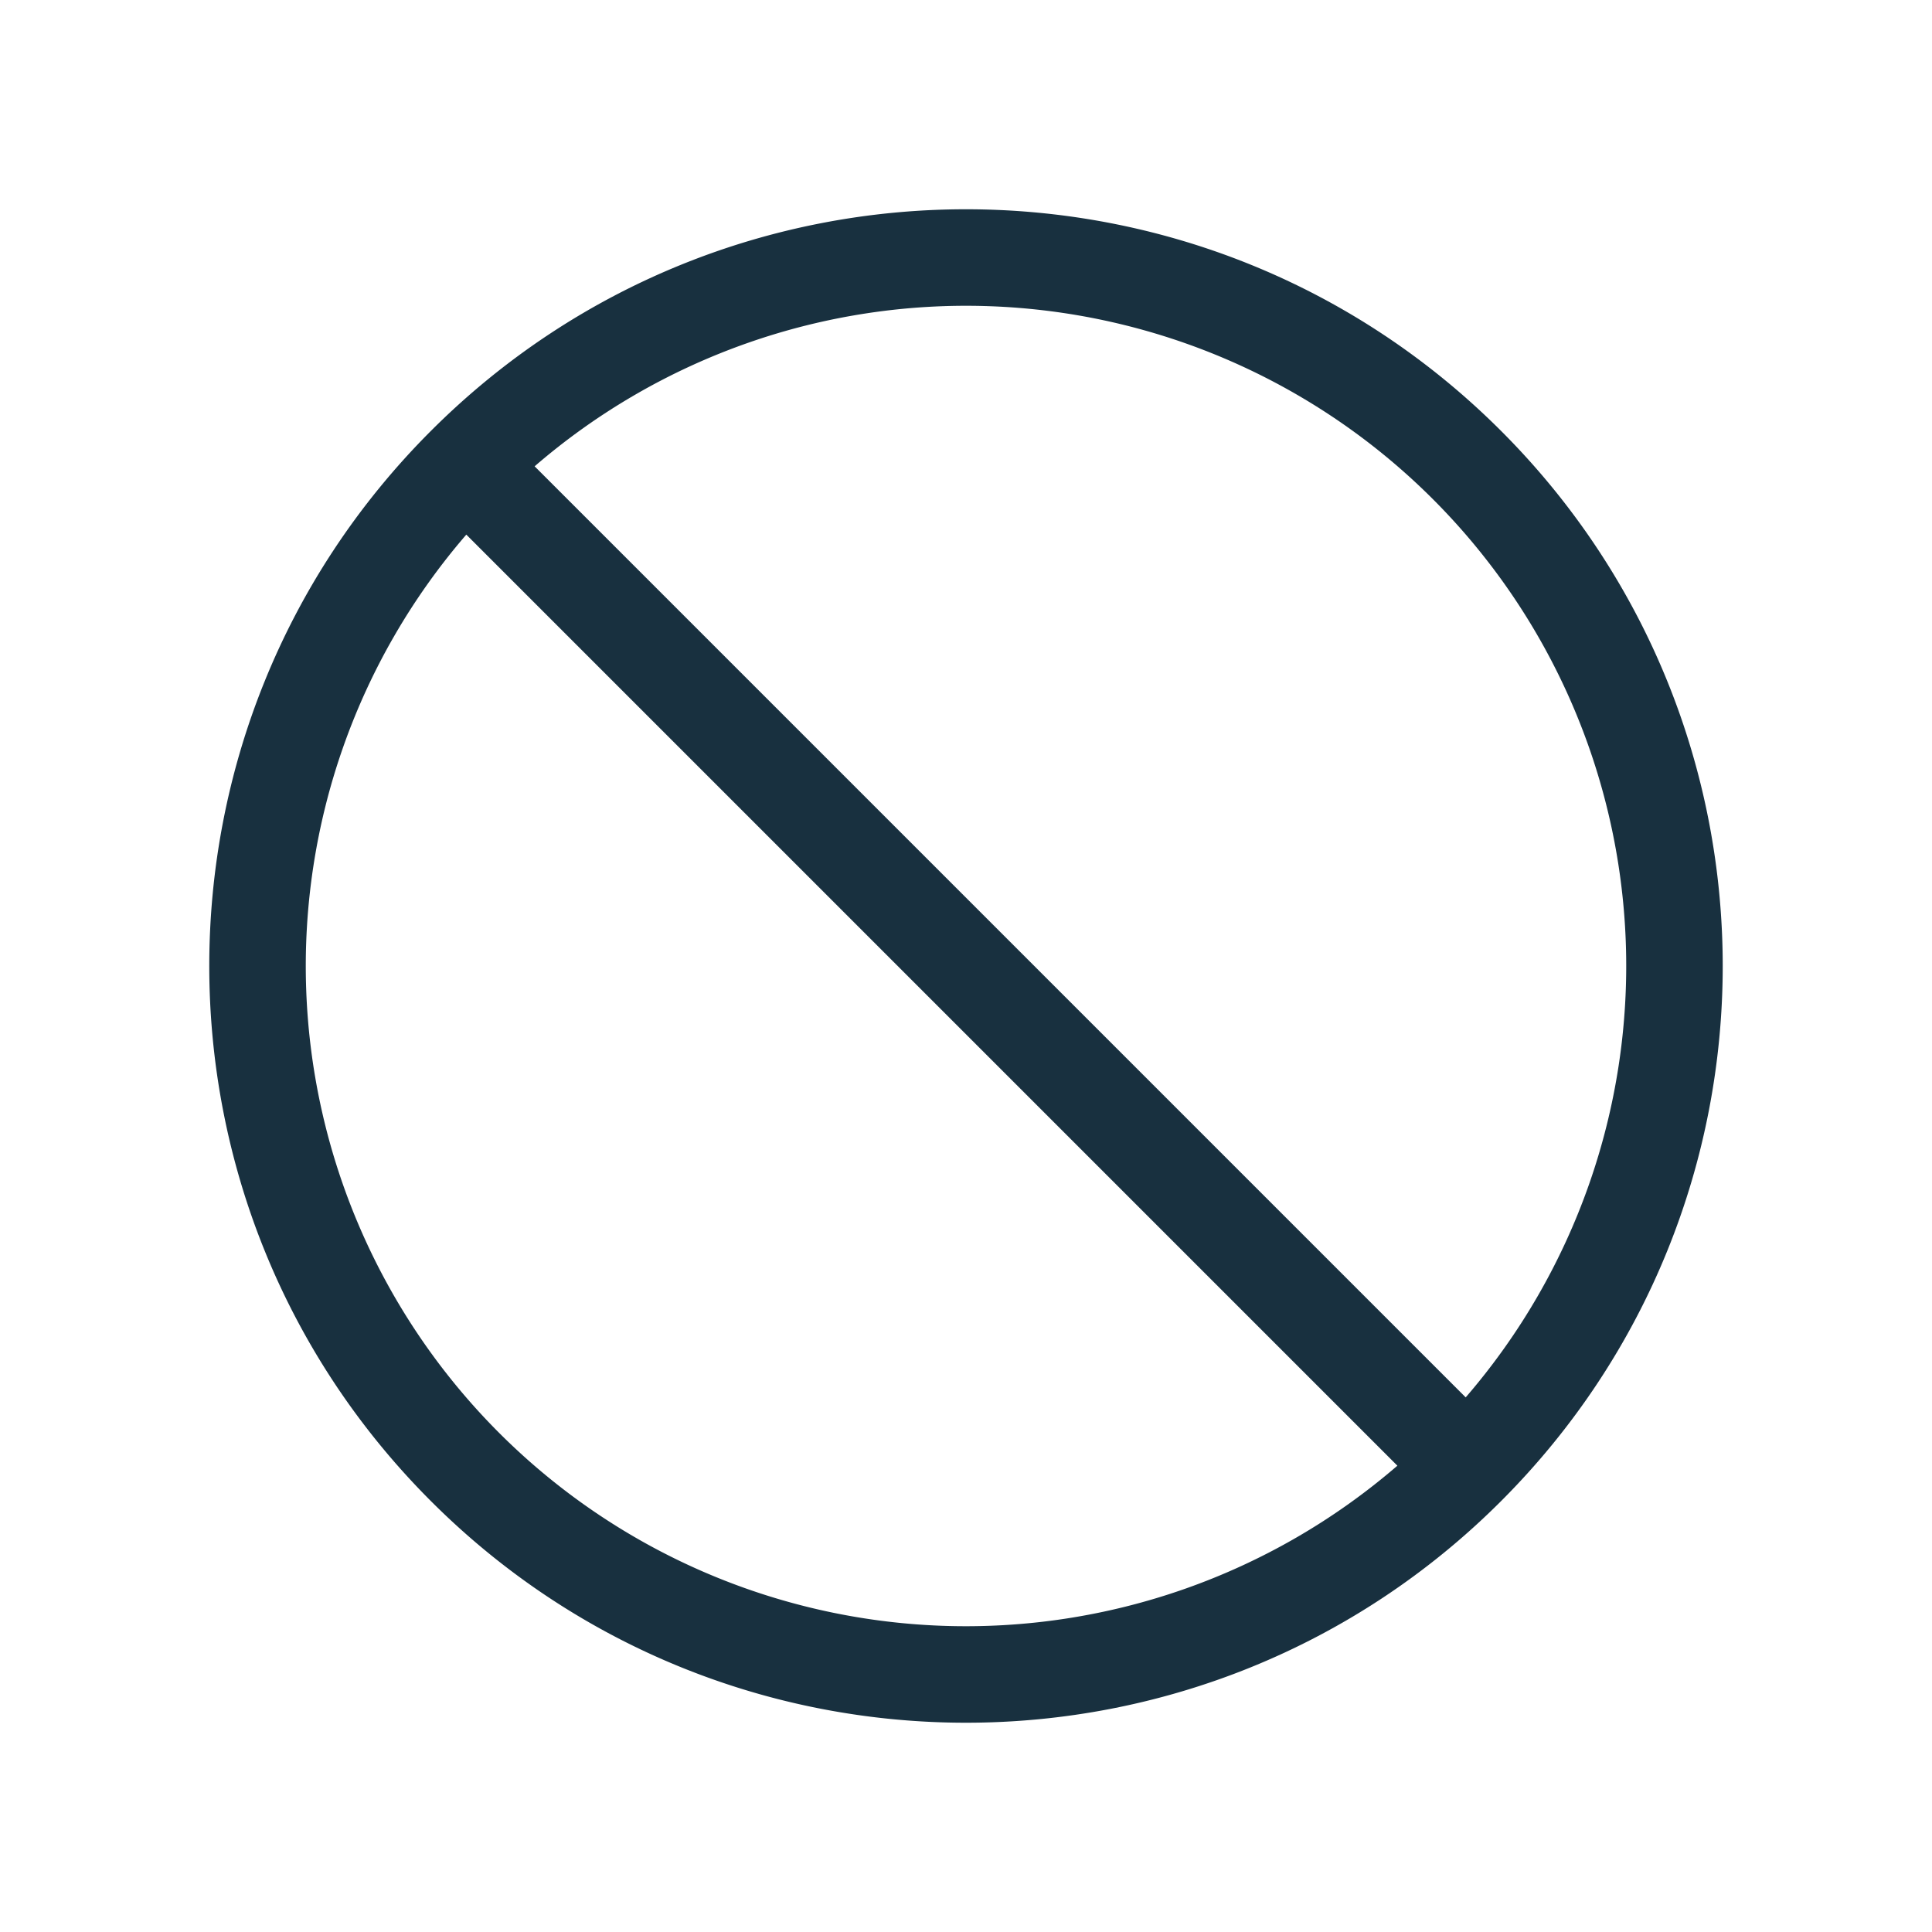 <svg fill="none" height="25" viewBox="0 0 25 25" width="25"><path clip-rule="evenodd" d="m6.918 6.034 12.048 12.048a8.542 8.542 0 0 0 -12.048-12.048zm11.164 12.932-12.048-12.048a8.542 8.542 0 0 0 12.048 12.048zm-12.506-13.39c3.824-3.824 10.024-3.824 13.848 0s3.824 10.024 0 13.848-10.024 3.824-13.848 0c-3.824-3.824-3.824-10.024 0-13.848z" fill="#18303f" fill-rule="evenodd"/></svg>